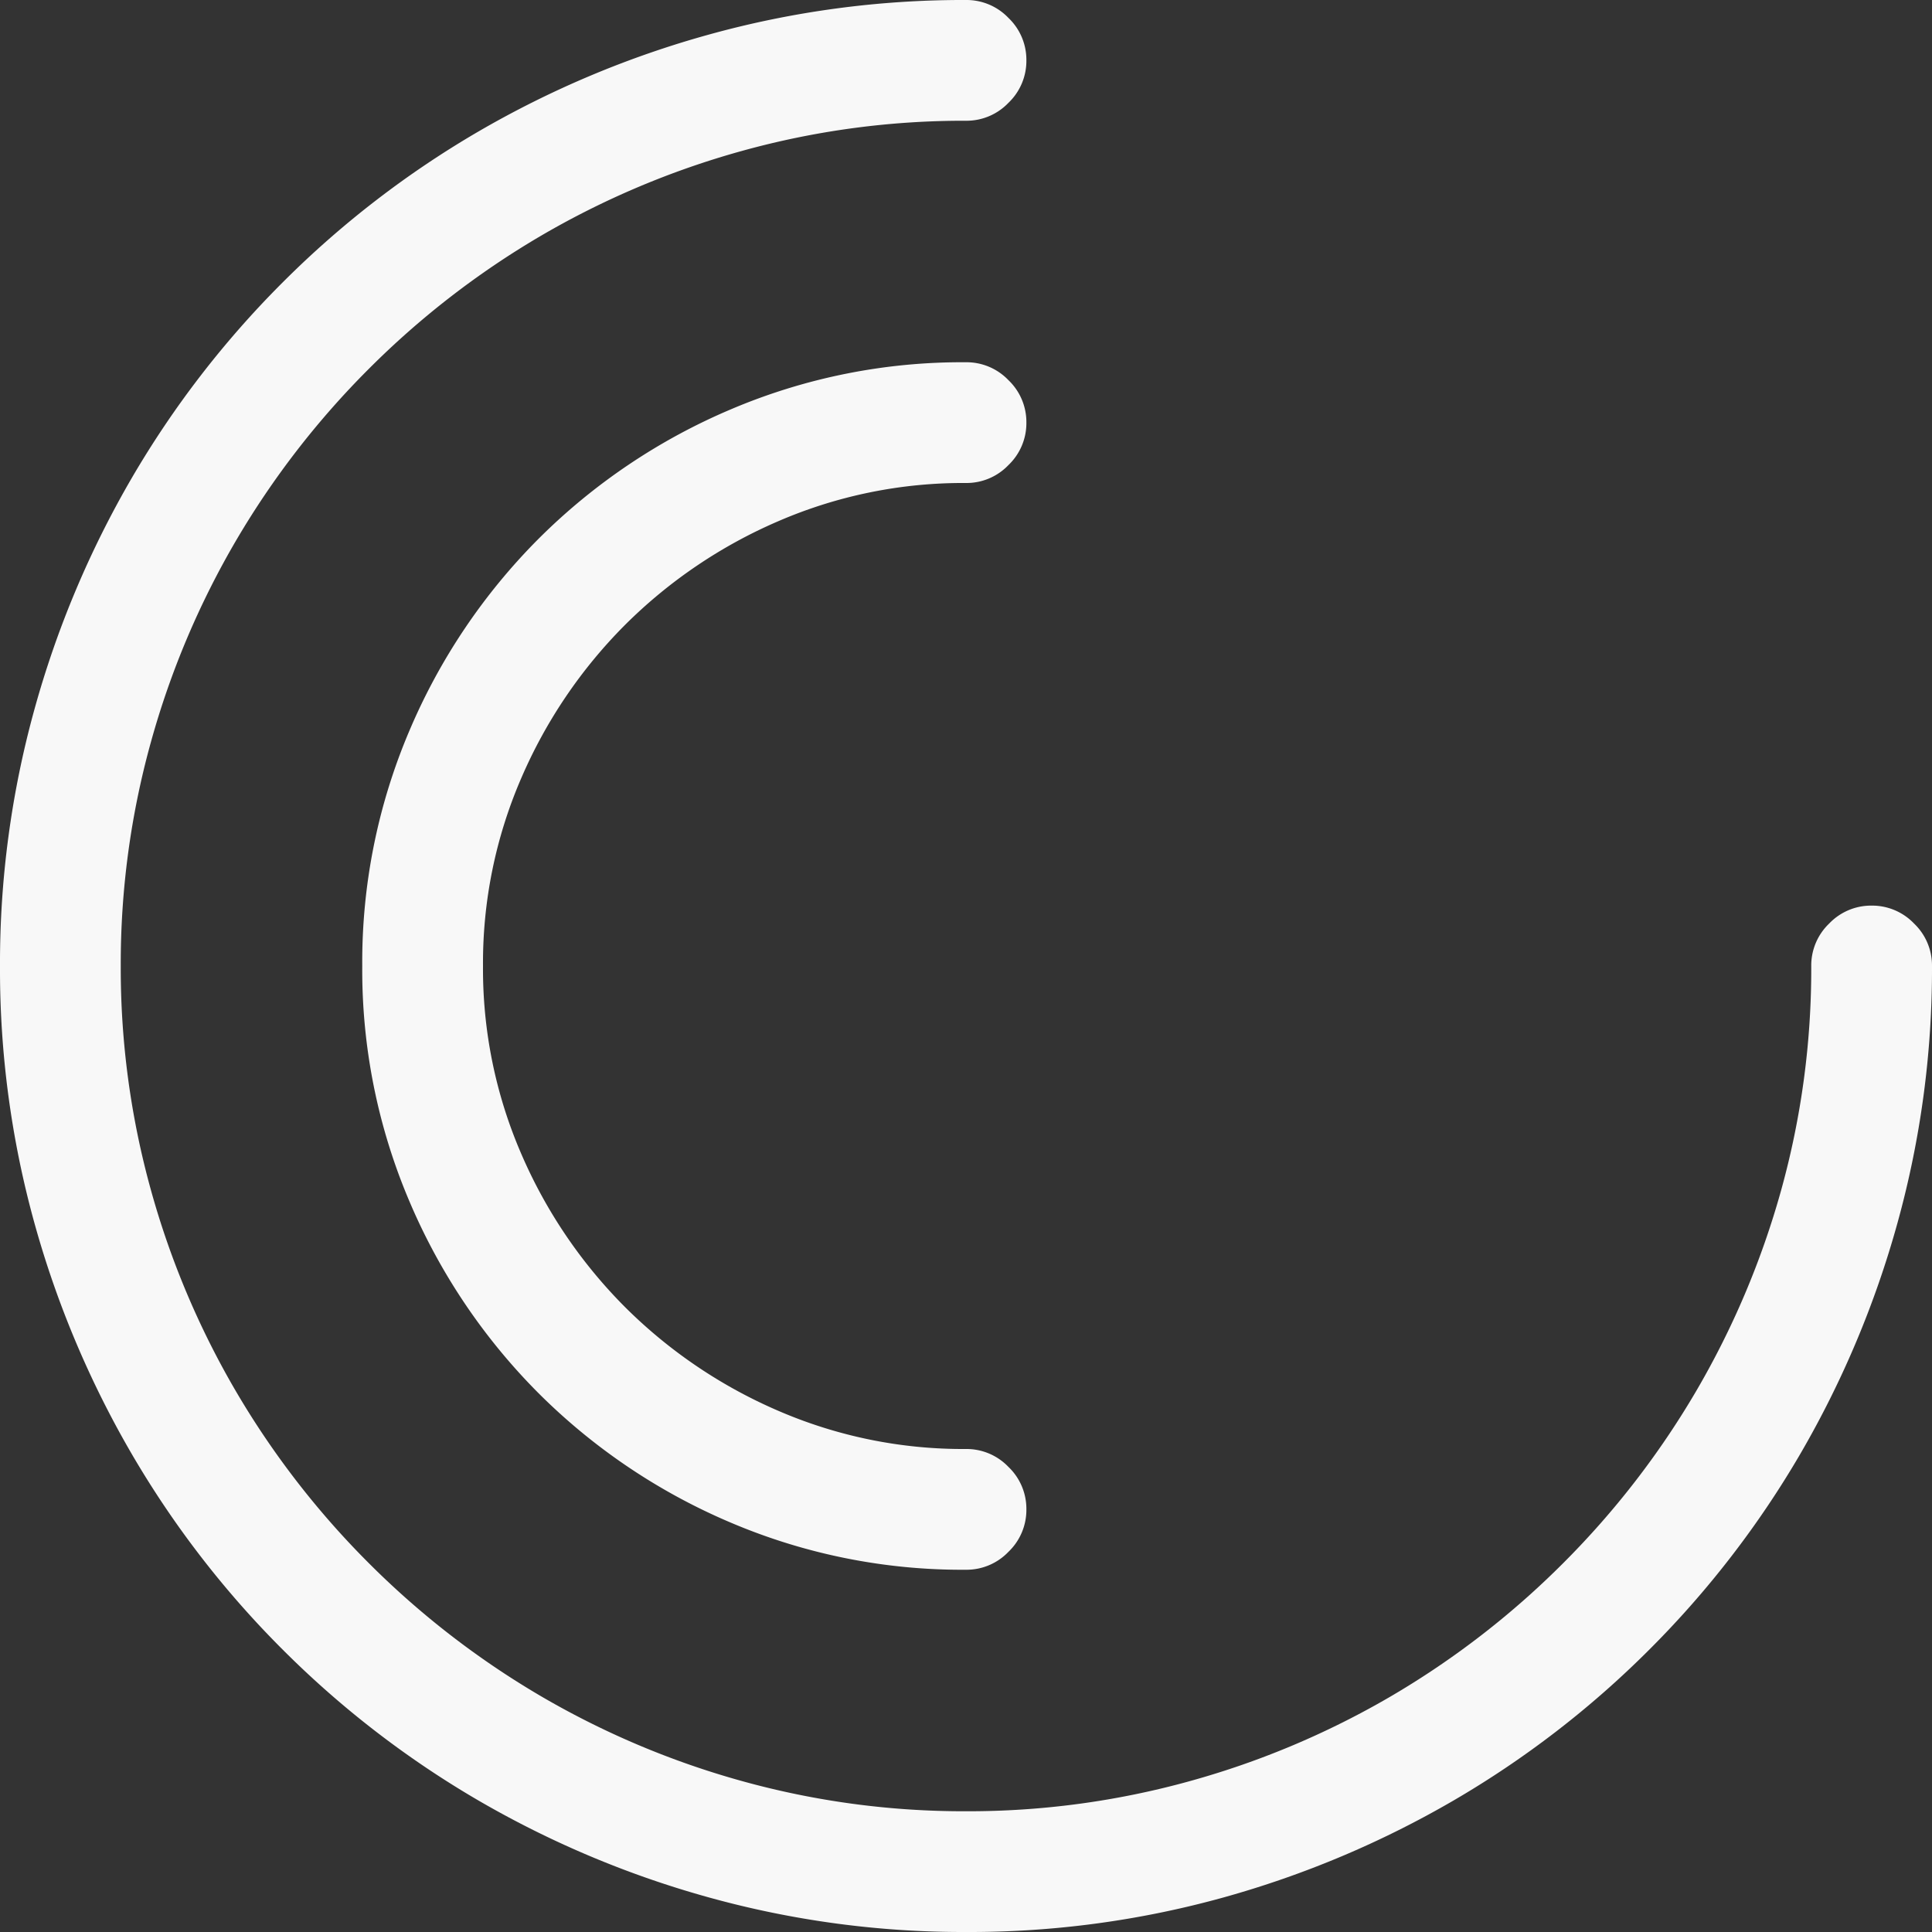 <svg xmlns="http://www.w3.org/2000/svg" width="110" height="110" viewBox="0 0 110 110">
  <rect x="0" y="0" width="110" height="110" fill="#333333" stroke="none"/>
  <path id="Fabric_Icons" data-name="Fabric Icons" d="M-55-55a54.086,54.086,0,0,0,1.96,14.636,55.738,55.738,0,0,0,5.532,13.132,54.617,54.617,0,0,0,8.594,11.145A54.617,54.617,0,0,0-27.769-7.493,55.621,55.621,0,0,0-14.609-1.96,54.176,54.176,0,0,0,0,0,54.086,54.086,0,0,0,14.636-1.96,55.738,55.738,0,0,0,27.769-7.493a54.617,54.617,0,0,0,11.145-8.594,54.617,54.617,0,0,0,8.594-11.145A55.621,55.621,0,0,0,53.04-40.391,54.176,54.176,0,0,0,55-55a3.3,3.3,0,0,0-1.021-2.417,3.3,3.3,0,0,0-2.417-1.021,3.3,3.3,0,0,0-2.417,1.021A3.3,3.3,0,0,0,48.125-55a47.079,47.079,0,0,1-1.719,12.783A48.244,48.244,0,0,1,41.545-30.75,48.492,48.492,0,0,1,34-21a48.492,48.492,0,0,1-9.749,7.546A48.129,48.129,0,0,1,12.756-8.594,47.17,47.17,0,0,1,0-6.875,47.17,47.17,0,0,1-12.756-8.594,48.129,48.129,0,0,1-24.25-13.455,48.492,48.492,0,0,1-34-21a48.492,48.492,0,0,1-7.546-9.749,48.129,48.129,0,0,1-4.861-11.494A47.17,47.17,0,0,1-48.125-55a47.17,47.17,0,0,1,1.719-12.756A48.129,48.129,0,0,1-41.545-79.25,48.492,48.492,0,0,1-34-89a48.492,48.492,0,0,1,9.749-7.546,48.129,48.129,0,0,1,11.494-4.861A47.169,47.169,0,0,1,0-103.125a3.3,3.3,0,0,0,2.417-1.021,3.3,3.3,0,0,0,1.021-2.417,3.3,3.3,0,0,0-1.021-2.417A3.3,3.3,0,0,0,0-110a54.176,54.176,0,0,0-14.609,1.96,55.621,55.621,0,0,0-13.159,5.532,54.617,54.617,0,0,0-11.145,8.594,54.617,54.617,0,0,0-8.594,11.145A55.621,55.621,0,0,0-53.04-69.609,54.177,54.177,0,0,0-55-55ZM0-20.625a3.3,3.3,0,0,0,2.417-1.021,3.3,3.3,0,0,0,1.021-2.417,3.3,3.3,0,0,0-1.021-2.417A3.3,3.3,0,0,0,0-27.5a26.477,26.477,0,0,1-10.688-2.175,28.055,28.055,0,0,1-8.728-5.908,28.055,28.055,0,0,1-5.908-8.728A26.477,26.477,0,0,1-27.5-55a26.477,26.477,0,0,1,2.175-10.688,28.055,28.055,0,0,1,5.908-8.728,28.055,28.055,0,0,1,8.728-5.908A26.477,26.477,0,0,1,0-82.5a3.3,3.3,0,0,0,2.417-1.021,3.3,3.3,0,0,0,1.021-2.417,3.3,3.3,0,0,0-1.021-2.417A3.3,3.3,0,0,0,0-89.375a33.615,33.615,0,0,0-13.4,2.686,34.58,34.58,0,0,0-10.93,7.358A34.58,34.58,0,0,0-31.689-68.4,33.615,33.615,0,0,0-34.375-55a33.615,33.615,0,0,0,2.686,13.4,34.58,34.58,0,0,0,7.358,10.93A34.58,34.58,0,0,0-13.4-23.311,33.615,33.615,0,0,0,0-20.625Z" transform="translate(55 110)" fill="#f8f8f8"/>
</svg>

